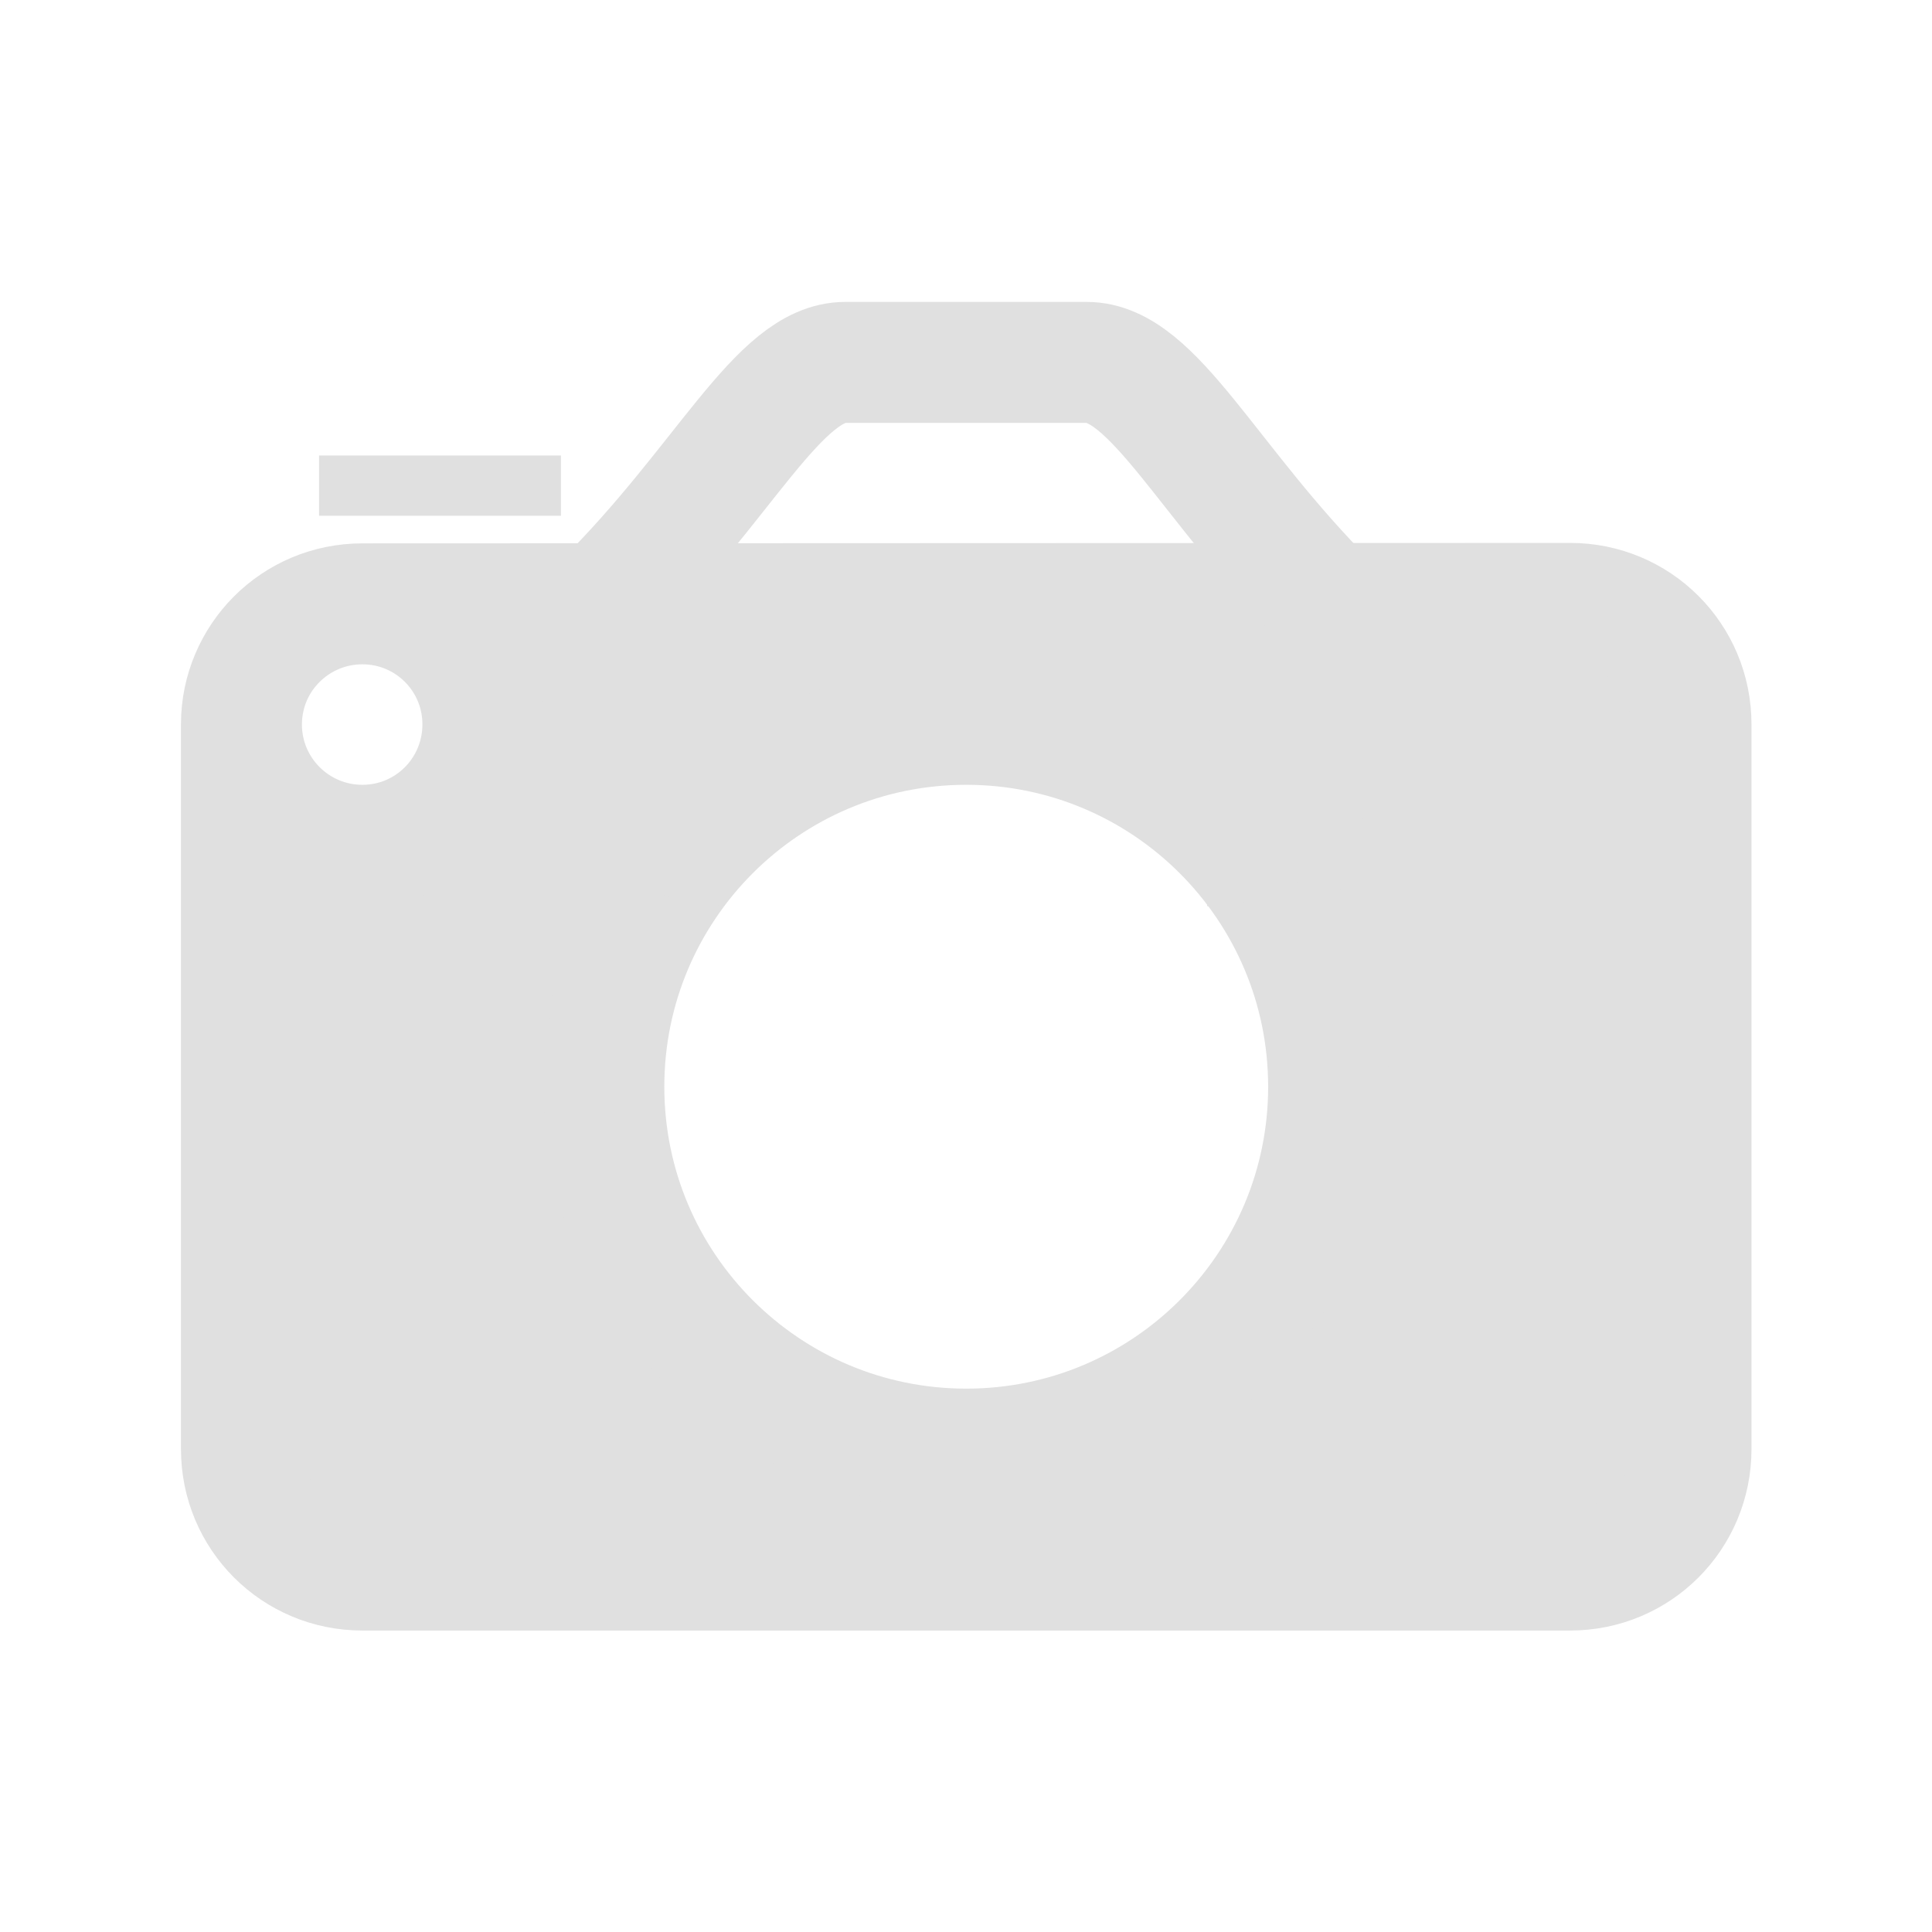 <?xml version="1.0" encoding="UTF-8" standalone="no"?>
<!-- Created with Inkscape (http://www.inkscape.org/) -->

<svg
   width="16"
   height="16"
   viewBox="0 0 4.233 4.233"
   version="1.1"
   id="svg13219"
   inkscape:version="1.2.2 (732a01da63, 2022-12-09)"
   sodipodi:docname="snapshots_client.svg"
   xmlns:inkscape="http://www.inkscape.org/namespaces/inkscape"
   xmlns:sodipodi="http://sodipodi.sourceforge.net/DTD/sodipodi-0.dtd"
   xmlns="http://www.w3.org/2000/svg"
   xmlns:svg="http://www.w3.org/2000/svg">
  <sodipodi:namedview
     id="namedview13221"
     pagecolor="#ffffff"
     bordercolor="#666666"
     borderopacity="1.0"
     inkscape:showpageshadow="2"
     inkscape:pageopacity="0.0"
     inkscape:pagecheckerboard="0"
     inkscape:deskcolor="#d1d1d1"
     inkscape:document-units="mm"
     showgrid="true"
     inkscape:zoom="41.739275"
     inkscape:cx="8.8885109"
     inkscape:cy="9.6312166"
     inkscape:window-width="1920"
     inkscape:window-height="1017"
     inkscape:window-x="-8"
     inkscape:window-y="-8"
     inkscape:window-maximized="1"
     inkscape:current-layer="layer1">
    <inkscape:grid
       type="xygrid"
       id="grid13340"
       empspacing="4" />
  </sodipodi:namedview>
  <defs
     id="defs13216" />
  <g
     inkscape:label="Layer 1"
     inkscape:groupmode="layer"
     id="layer1">
    <path
       id="rect40438"
       style="fill:#e0e0e0;fill-opacity:1;stroke:#e0e0e0;stroke-width:0.265;stroke-linejoin:miter;stroke-dasharray:none;paint-order:fill markers stroke;stop-color:#000000"
       d="m 0.794,1.323 c -0.147,0 -0.265,0.118 -0.265,0.265 V 3.175 c 0,0.147 0.118,0.265 0.265,0.265 h 2.646 c 0.147,0 0.265,-0.118 0.265,-0.265 V 1.587 c 0,-0.147 -0.118,-0.265 -0.265,-0.265 z m 0,0 C 0.94,1.323 1.058,1.441 1.058,1.587 1.058,1.734 0.94,1.852 0.794,1.852 0.648,1.852 0.529,1.734 0.529,1.587 0.529,1.441 0.648,1.323 0.794,1.323 Z M 2.117,1.587 c 0.438,0 0.794,0.355 0.794,0.794 0,0.438 -0.355,0.794 -0.794,0.794 -0.438,0 -0.794,-0.355 -0.794,-0.794 0,-0.438 0.355,-0.794 0.794,-0.794 z"
       sodipodi:nodetypes="ssssssssscccccsssss" />
    <path
       id="rect40440"
       style="fill:none;stroke:#e0e0e0;stroke-width:0.265;paint-order:fill markers stroke;stop-color:#000000"
       d="m 1.587,1.852 c -0.147,0 -0.265,-0.118 -0.265,-0.265 l 10e-8,-0.265 C 1.588,1.058 1.706,0.794 1.852,0.794 H 2.381 c 0.147,0 0.265,0.265 0.529,0.529 l -10e-8,0.265 c 0,0.147 -0.118,0.265 -0.265,0.265"
       sodipodi:nodetypes="cscsscsc" />
    <path
       id="rect40619"
       style="fill:#e0e0e0;stroke-width:0.265;paint-order:fill markers stroke;stop-color:#000000"
       d="M 0.699,0.998 H 1.229 V 1.13 H 0.699 Z"
       sodipodi:nodetypes="ccccc" />
  </g>
</svg>
